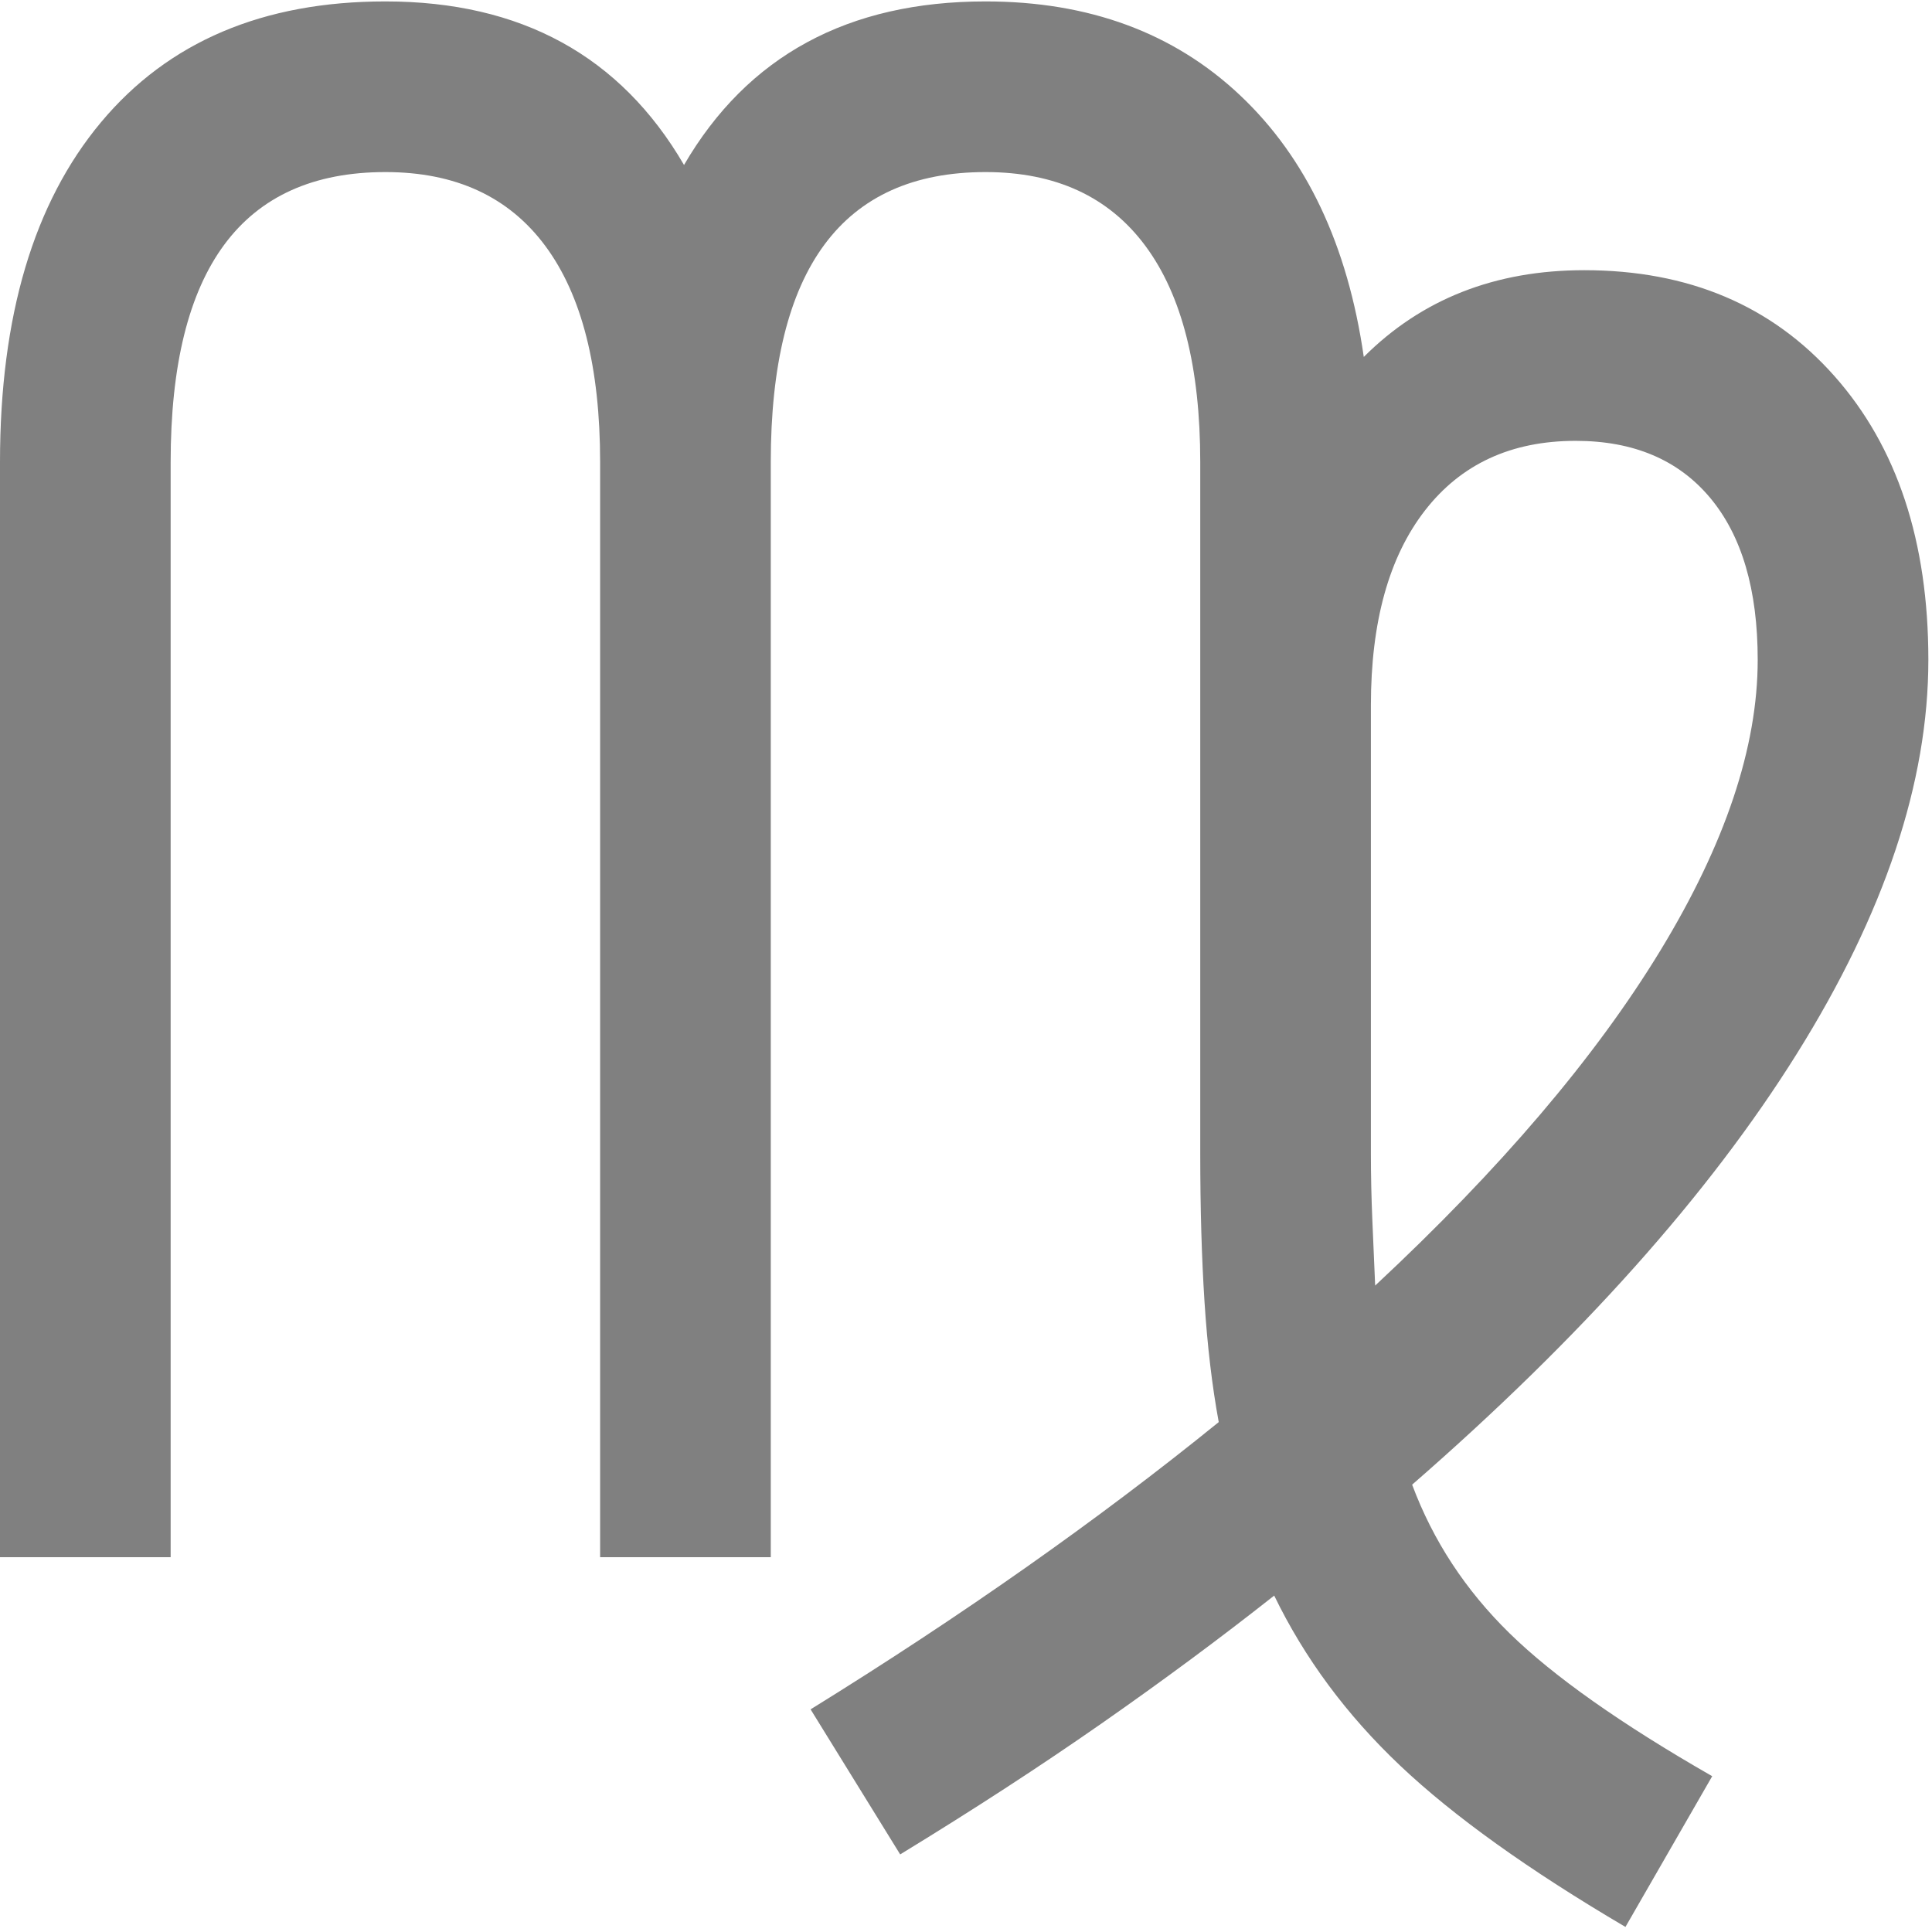 <?xml version="1.0" encoding="UTF-8" standalone="no"?>
<!DOCTYPE svg PUBLIC "-//W3C//DTD SVG 1.1//EN" "http://www.w3.org/Graphics/SVG/1.1/DTD/svg11.dtd">
<svg width="100%" height="100%" viewBox="0 0 284 284" version="1.1" xmlns="http://www.w3.org/2000/svg" xmlns:xlink="http://www.w3.org/1999/xlink" xml:space="preserve" xmlns:serif="http://www.serif.com/" fill="#808080" style="fill-rule:evenodd;clip-rule:evenodd;stroke-linejoin:round;stroke-miterlimit:2;">
    <path d="M238.938,283.256C224.723,274.894 213.678,266.985 205.804,259.529C197.93,252.073 191.764,243.746 187.304,234.548C179.36,240.819 170.894,247.091 161.905,253.362C152.916,259.633 143.056,266.044 132.325,272.594L119.155,251.272C141.454,237.475 161.452,223.399 179.151,209.045C178.176,203.749 177.479,197.861 177.061,191.38C176.643,184.9 176.434,177.618 176.434,169.535L176.434,67.94C176.434,54.003 173.751,43.412 168.385,36.165C163.02,28.918 155.181,25.294 144.868,25.294C123.824,25.294 113.302,39.509 113.302,67.94L113.302,228.904L88.217,228.904L88.217,67.94C88.217,54.003 85.534,43.412 80.169,36.165C74.803,28.918 66.964,25.294 56.651,25.294C35.607,25.294 25.085,39.509 25.085,67.94L25.085,228.904L0,228.904L0,67.94C0,46.478 4.947,29.824 14.842,17.978C24.737,6.132 38.673,0.209 56.651,0.209C76.58,0.209 91.213,8.222 100.55,24.249C109.888,8.222 124.66,0.209 144.868,0.209C160.059,0.209 172.532,4.808 182.287,14.006C192.042,23.204 198.105,36.025 200.474,52.47C208.975,43.969 219.776,39.718 232.876,39.718C248.206,39.718 260.47,44.91 269.668,55.292C278.866,65.675 283.465,79.576 283.465,96.997C283.465,114.975 277.019,134.276 264.128,154.902C251.237,175.528 232.388,196.641 207.581,218.243C210.647,226.465 215.421,233.747 221.901,240.088C228.381,246.429 238.311,253.432 251.69,261.097L238.938,283.256ZM202.146,188.976C220.542,171.835 234.513,155.425 244.06,139.746C253.606,124.068 258.379,109.818 258.379,96.997C258.379,86.684 256.045,78.74 251.376,73.166C246.708,67.591 240.123,64.804 231.621,64.804C222.145,64.804 214.759,68.218 209.463,75.047C204.167,81.876 201.519,91.422 201.519,103.686L201.519,169.535C201.519,172.741 201.589,175.981 201.728,179.256C201.867,182.531 202.007,185.771 202.146,188.976Z"/>
</svg>
